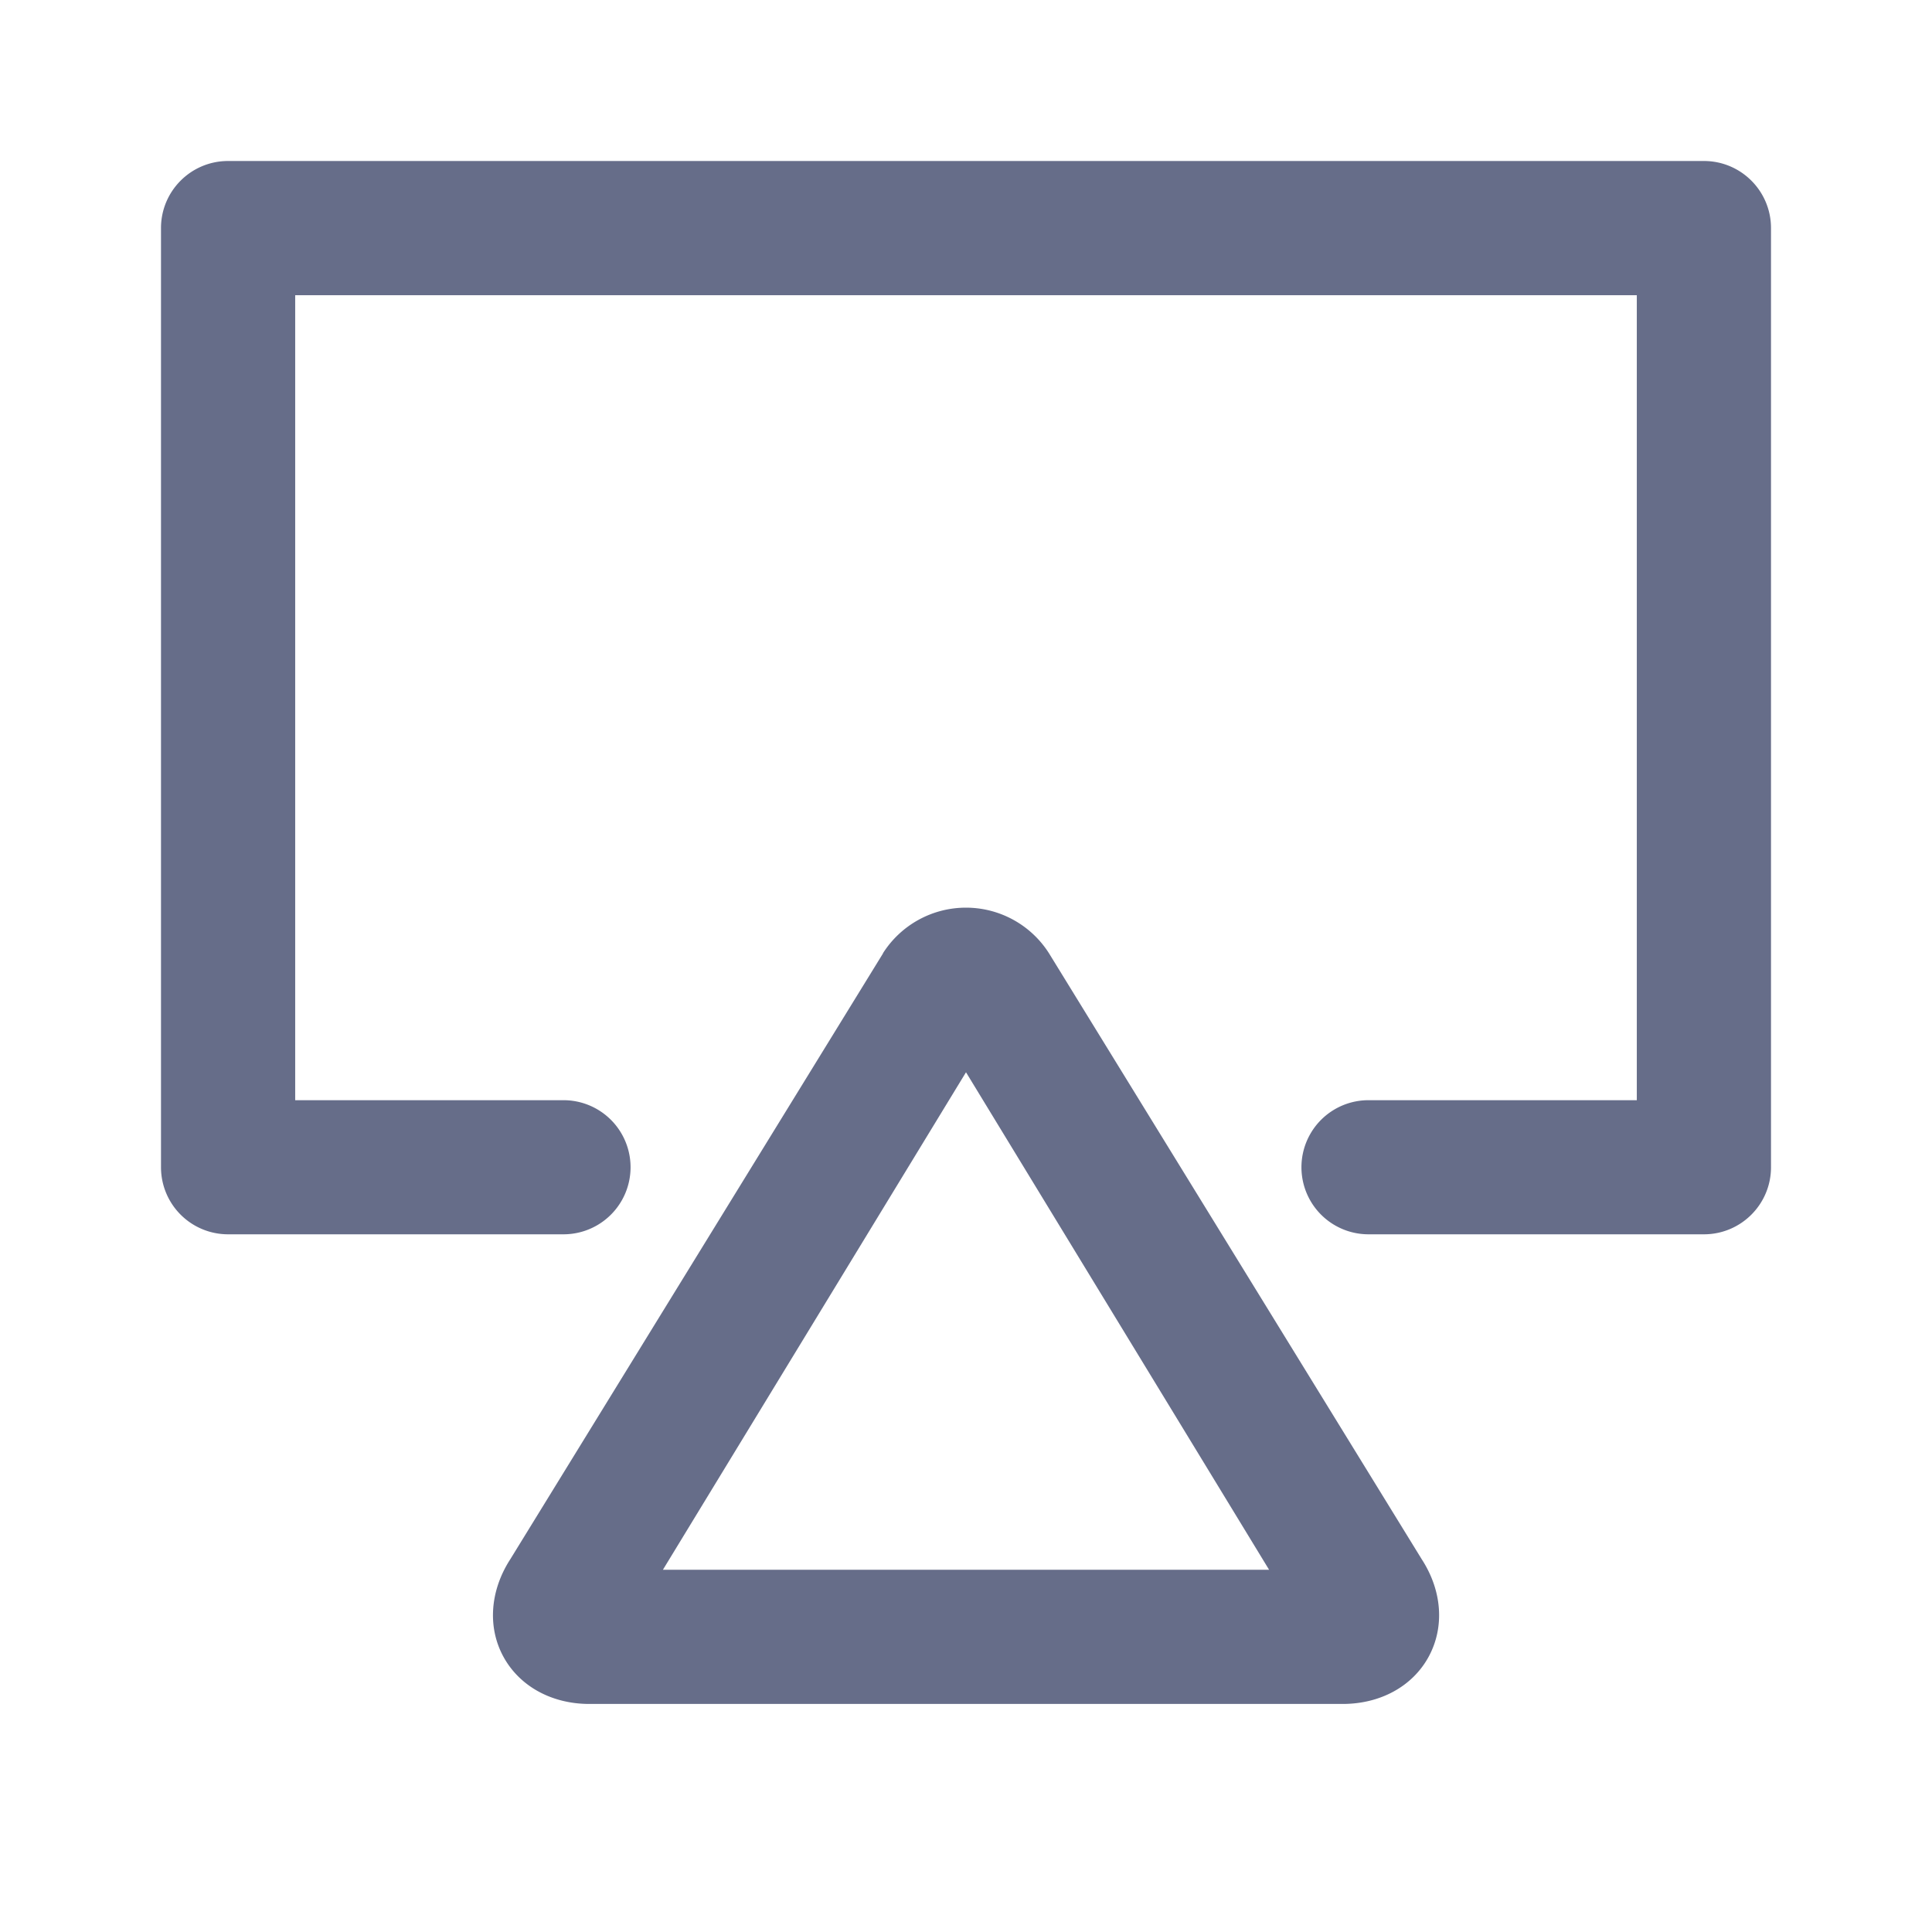 <svg xmlns="http://www.w3.org/2000/svg" fill="none" viewBox="0 0 24 24"><path fill="#666D89" fill-rule="evenodd" d="M21.167 15.333H17a.833.833 0 1 1 0-1.666h3.333v-10H3.667v10H7a.833.833 0 1 1 0 1.666H2.833A.833.833 0 0 1 2 14.5V2.833c0-.46.373-.833.833-.833h18.334c.46 0 .833.373.833.833V14.5c0 .46-.373.833-.833.833Zm-10.199-3.491a1.222 1.222 0 0 1 2.063 0l4.63 7.527c.254.391.286.844.086 1.212-.2.367-.599.586-1.068.586H7.32c-.467 0-.866-.22-1.066-.586-.2-.366-.168-.821.086-1.213l4.63-7.526Zm4.797 7.658L12 13.32 8.235 19.5h7.53Z" clip-rule="evenodd"/></svg>